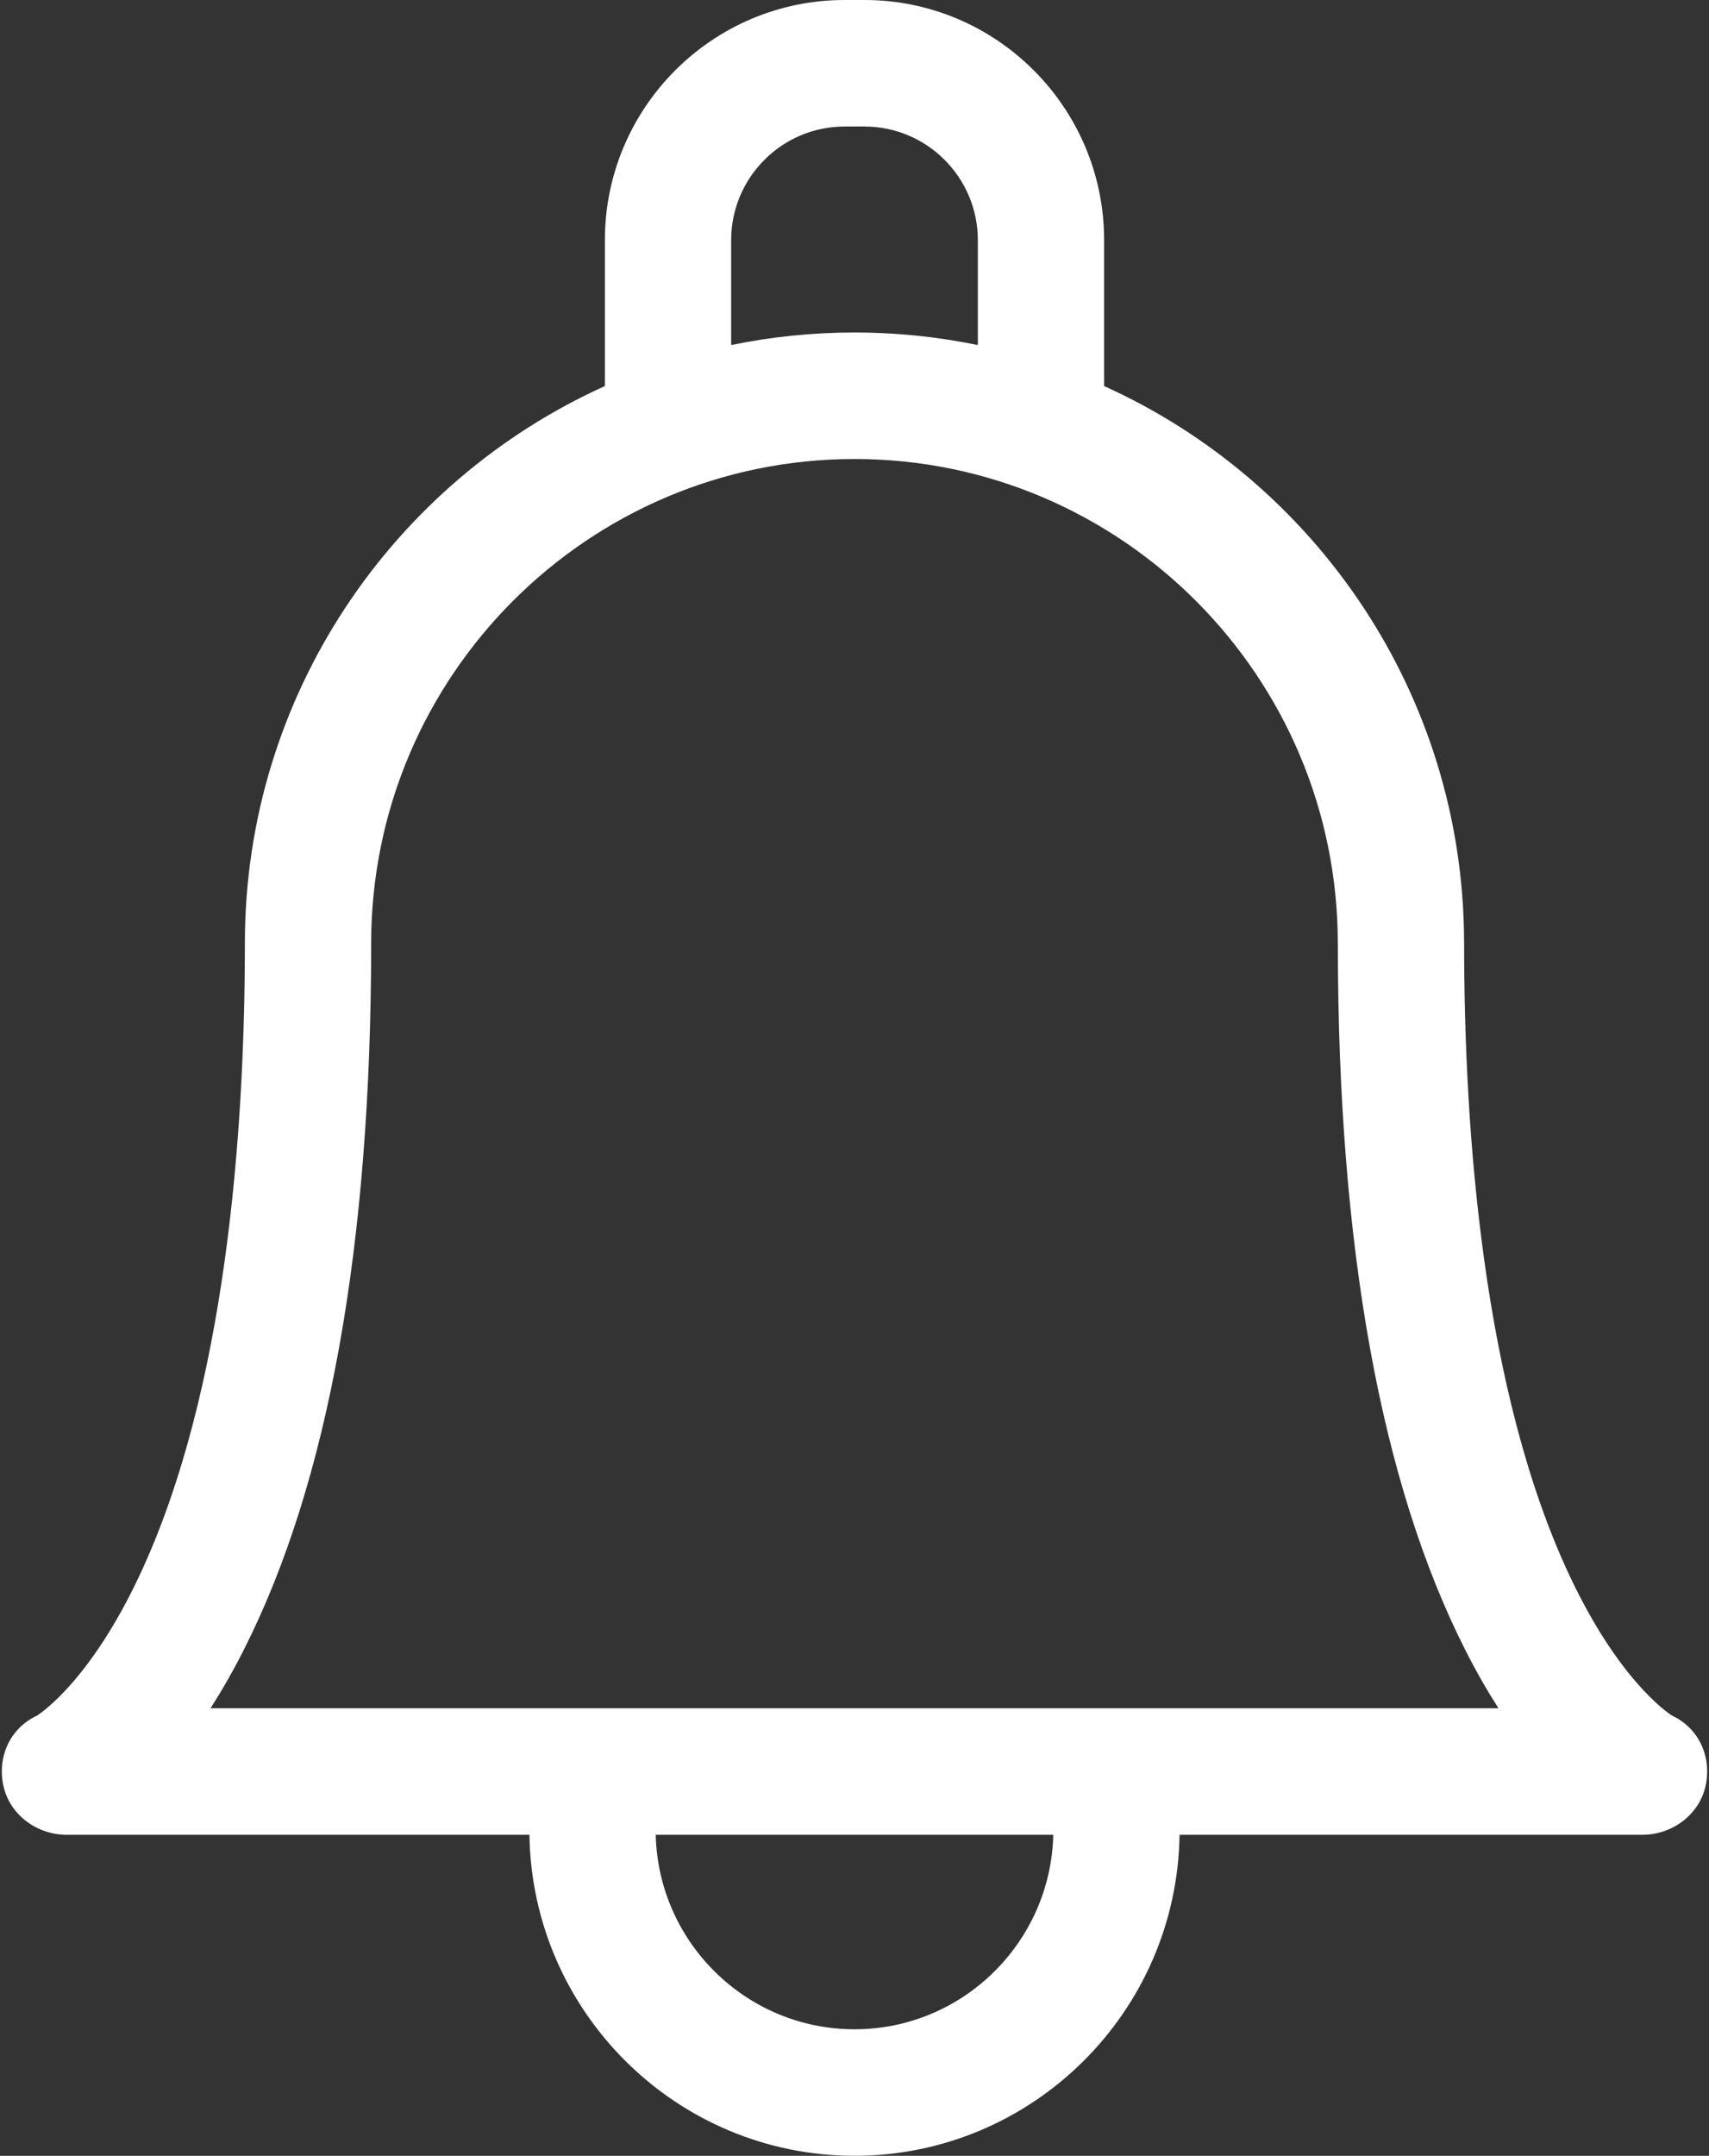 <?xml version="1.0" encoding="UTF-8"?>
<svg width="406px" height="512px" viewBox="0 0 406 512" version="1.1" xmlns="http://www.w3.org/2000/svg" xmlns:xlink="http://www.w3.org/1999/xlink">
    <rect x="0" y="0" width="406" height="512" fill="#333333" stroke="none"/>
    <!-- Generator: Sketch 58 (84663) - https://sketch.com -->
    <title>notification</title>
    <desc>Created with Sketch.</desc>
    <g id="Page-1" stroke="none" stroke-width="1" fill="none" fill-rule="evenodd">
        <g id="notification" fill="#FFFFFF" fill-rule="nonzero">
            <path d="M397.201,407.453 C395.696,406.476 384.369,398.541 373.027,374.536 C352.198,330.454 347.826,268.356 347.826,224.025 C347.826,223.832 347.822,223.641 347.815,223.449 C347.588,164.86 312.505,114.354 262.301,91.693 L262.301,57.036 C262.301,25.586 236.757,-5.68434189e-14 205.359,-5.68434189e-14 L200.64,-5.68434189e-14 C169.242,-5.68434189e-14 143.698,25.586 143.698,57.036 L143.698,91.691 C93.326,114.425 58.173,165.189 58.173,224.025 C58.173,268.356 53.801,330.453 32.972,374.536 C21.631,398.54 10.304,406.475 8.798,407.453 C2.456,410.388 -0.671,417.168 0.788,424.039 C2.261,430.978 8.747,435.762 15.83,435.762 L125.777,435.762 C126.391,477.903 160.785,512 203,512 C245.215,512 279.609,477.903 280.223,435.762 L390.17,435.762 C397.252,435.762 403.739,430.978 405.212,424.039 C406.669,417.168 403.543,410.387 397.201,407.453 Z M173.699,57.036 C173.699,42.155 185.785,30.049 200.641,30.049 L205.36,30.049 C220.216,30.049 232.302,42.155 232.302,57.036 L232.302,81.953 C222.834,79.996 213.033,78.966 202.996,78.966 C192.962,78.966 183.164,79.995 173.7,81.95 L173.7,57.036 L173.699,57.036 Z M203,481.951 C177.327,481.951 156.386,461.334 155.777,435.763 L250.222,435.763 C249.614,461.333 228.673,481.951 203,481.951 L203,481.951 Z M263.4,405.712 C263.397,405.712 50.015,405.712 50.015,405.712 C52.61,401.668 55.251,397.089 57.876,391.914 C77.98,352.271 88.174,295.785 88.174,224.025 C88.174,160.608 139.683,109.015 202.995,109.015 C266.307,109.015 317.816,160.608 317.816,224.075 C317.816,224.26 317.819,224.444 317.826,224.628 C317.883,296.1 328.076,352.383 348.124,391.914 C350.749,397.09 353.391,401.668 355.985,405.712 L263.4,405.712 Z" id="Shape"></path>
        </g>
    </g>
</svg>